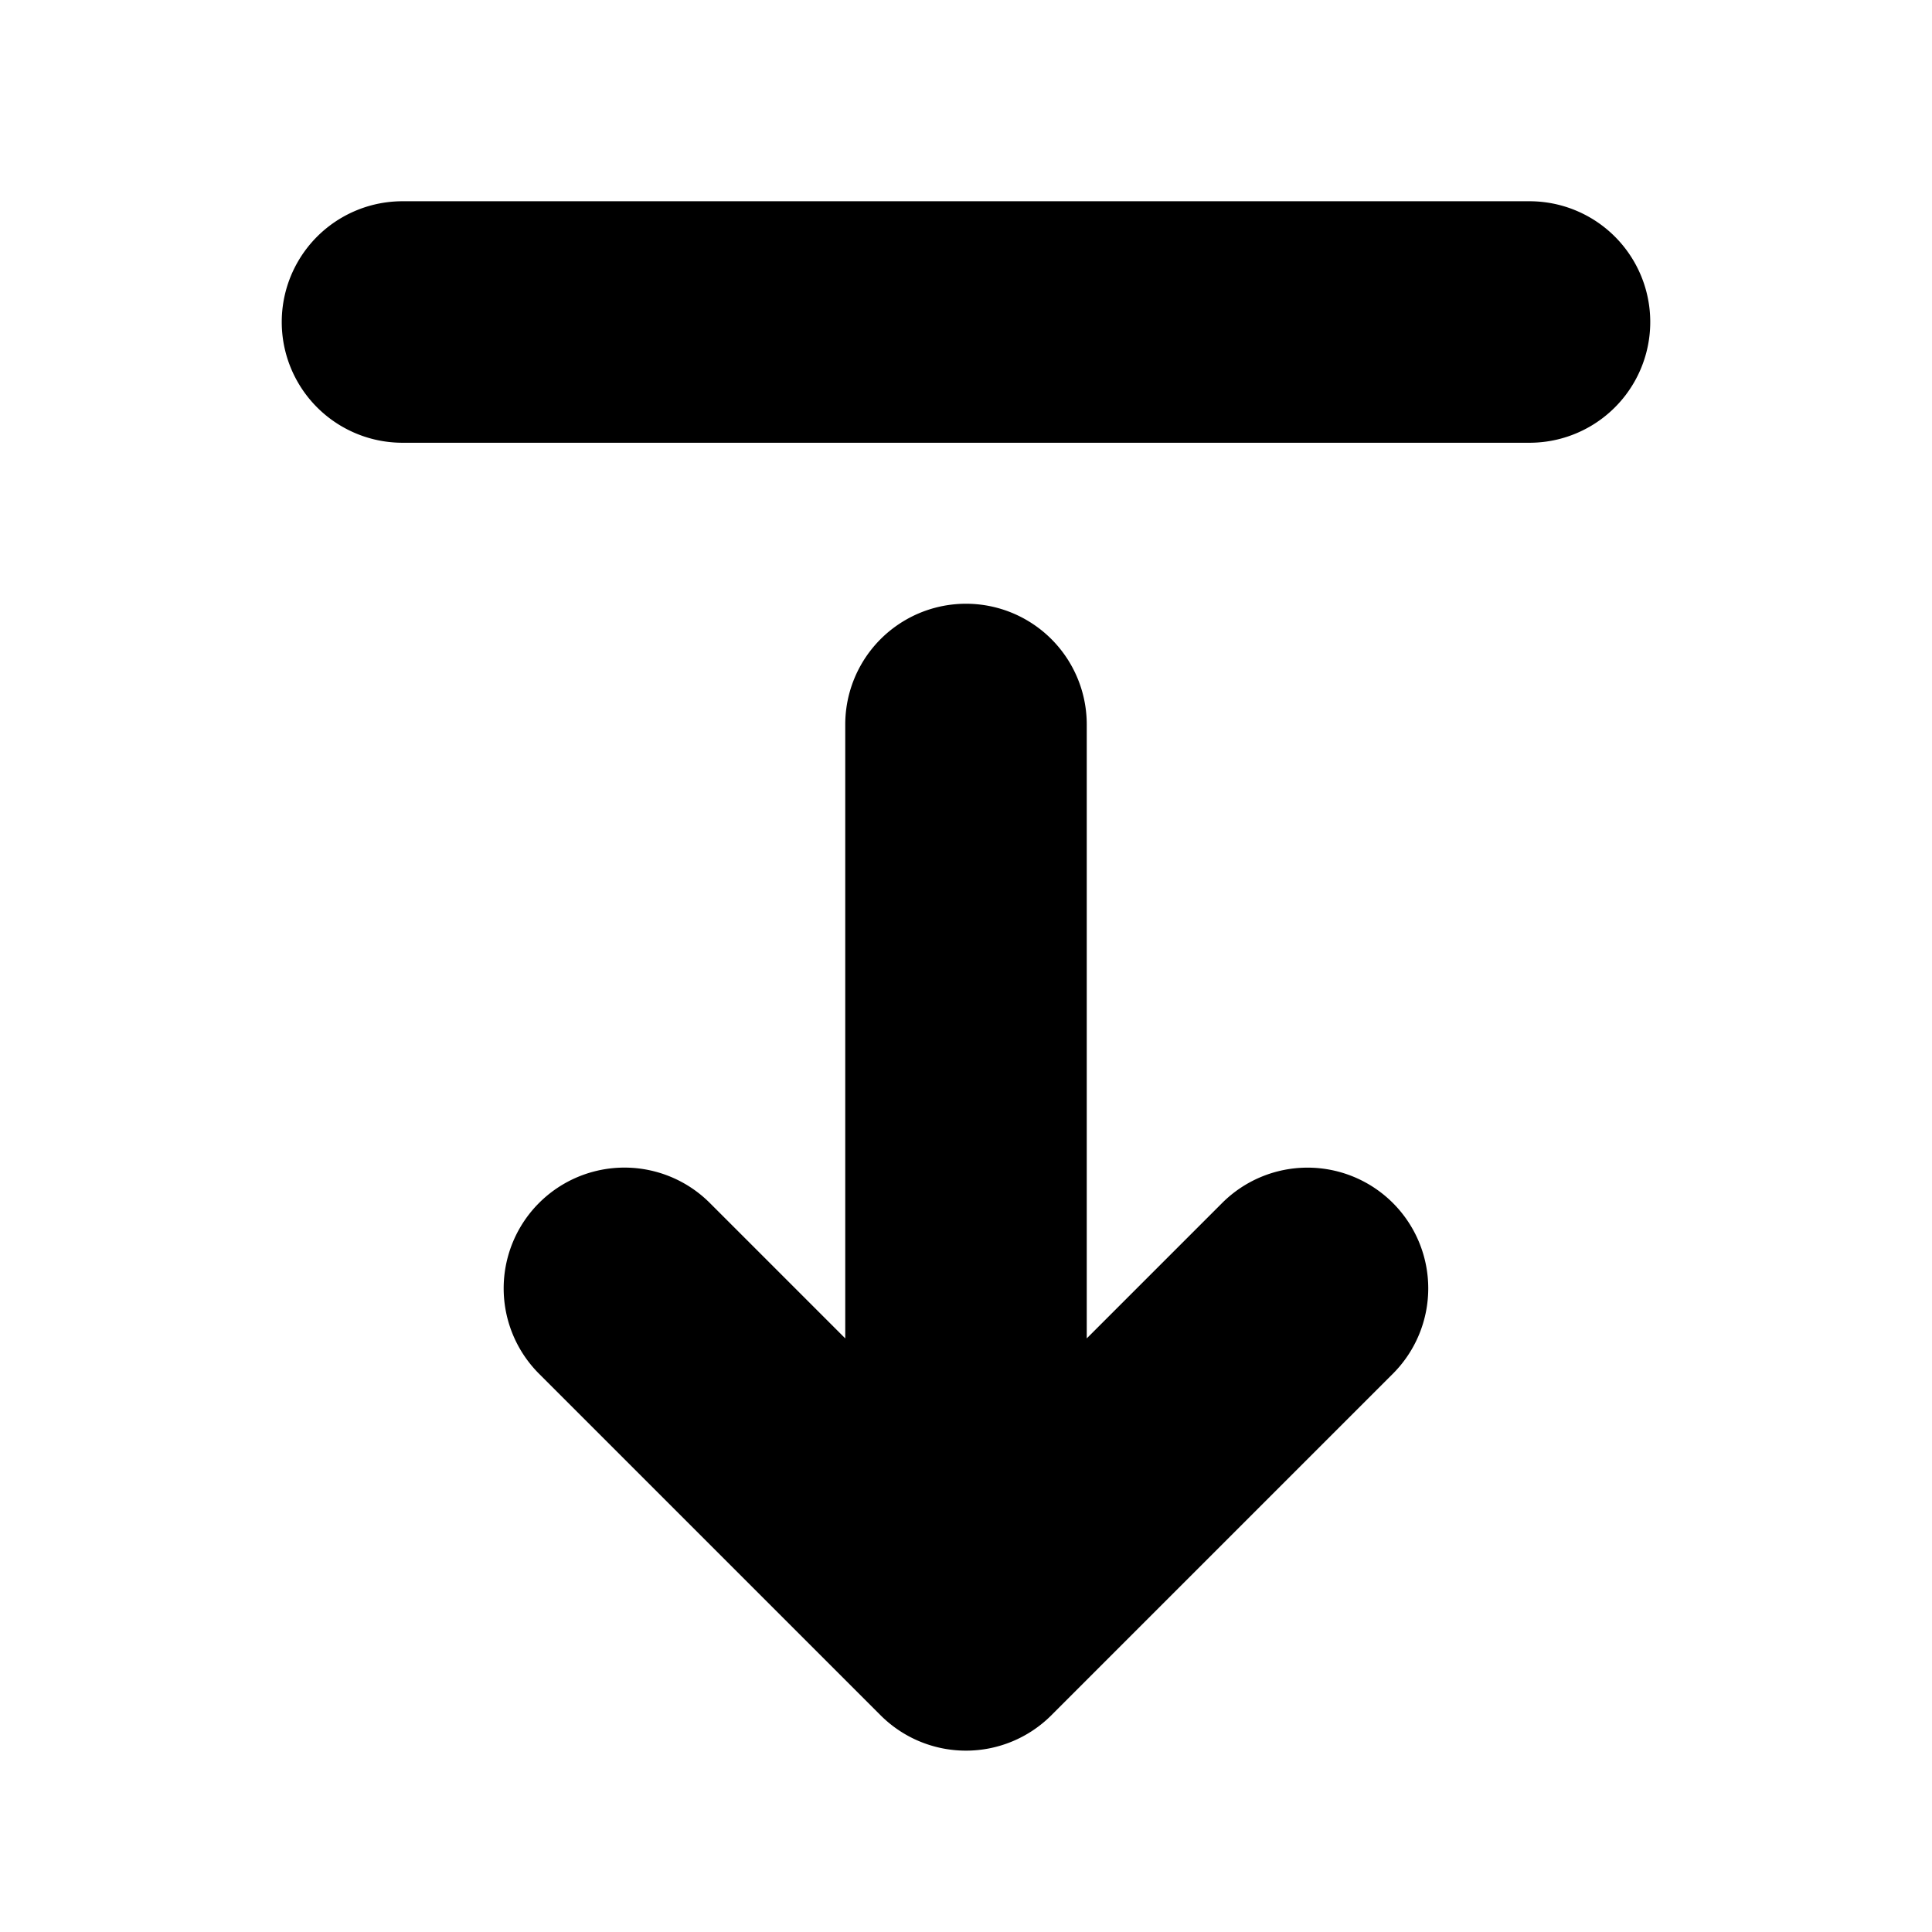 <svg xmlns="http://www.w3.org/2000/svg" xmlns:xlink="http://www.w3.org/1999/xlink" width="24" height="24" viewBox="0 0 24 24"><g fill="none"><path d="M24 0v24H0V0zM12.594 23.258l-.012.002l-.071.035l-.02.004l-.014-.004l-.071-.036q-.016-.004-.024.006l-.004.01l-.017.428l.005.02l.01.013l.104.074l.015.004l.012-.004l.104-.074l.012-.016l.004-.017l-.017-.427q-.004-.016-.016-.018m.264-.113l-.014.002l-.184.093l-.01.01l-.003.011l.018.43l.005.012l.008.008l.201.092q.019.005.029-.008l.004-.014l-.034-.614q-.005-.018-.02-.022m-.715.002a.02.02 0 0 0-.027.006l-.006.014l-.034.614q.001.018.017.024l.015-.002l.201-.093l.01-.008l.003-.011l.018-.43l-.003-.012l-.01-.01z"/><path fill="currentColor" d="M17.303 14.944a1.5 1.5 0 0 0-2.121 0L13.5 16.626V9a1.5 1.5 0 0 0-3 0v7.626l-1.682-1.682a1.5 1.5 0 1 0-2.122 2.121l4.243 4.243a1.5 1.5 0 0 0 2.121 0l4.243-4.243a1.5 1.5 0 0 0 0-2.121M5 2.5a1.5 1.5 0 1 0 0 3h14a1.5 1.5 0 0 0 0-3z"/></g></svg>